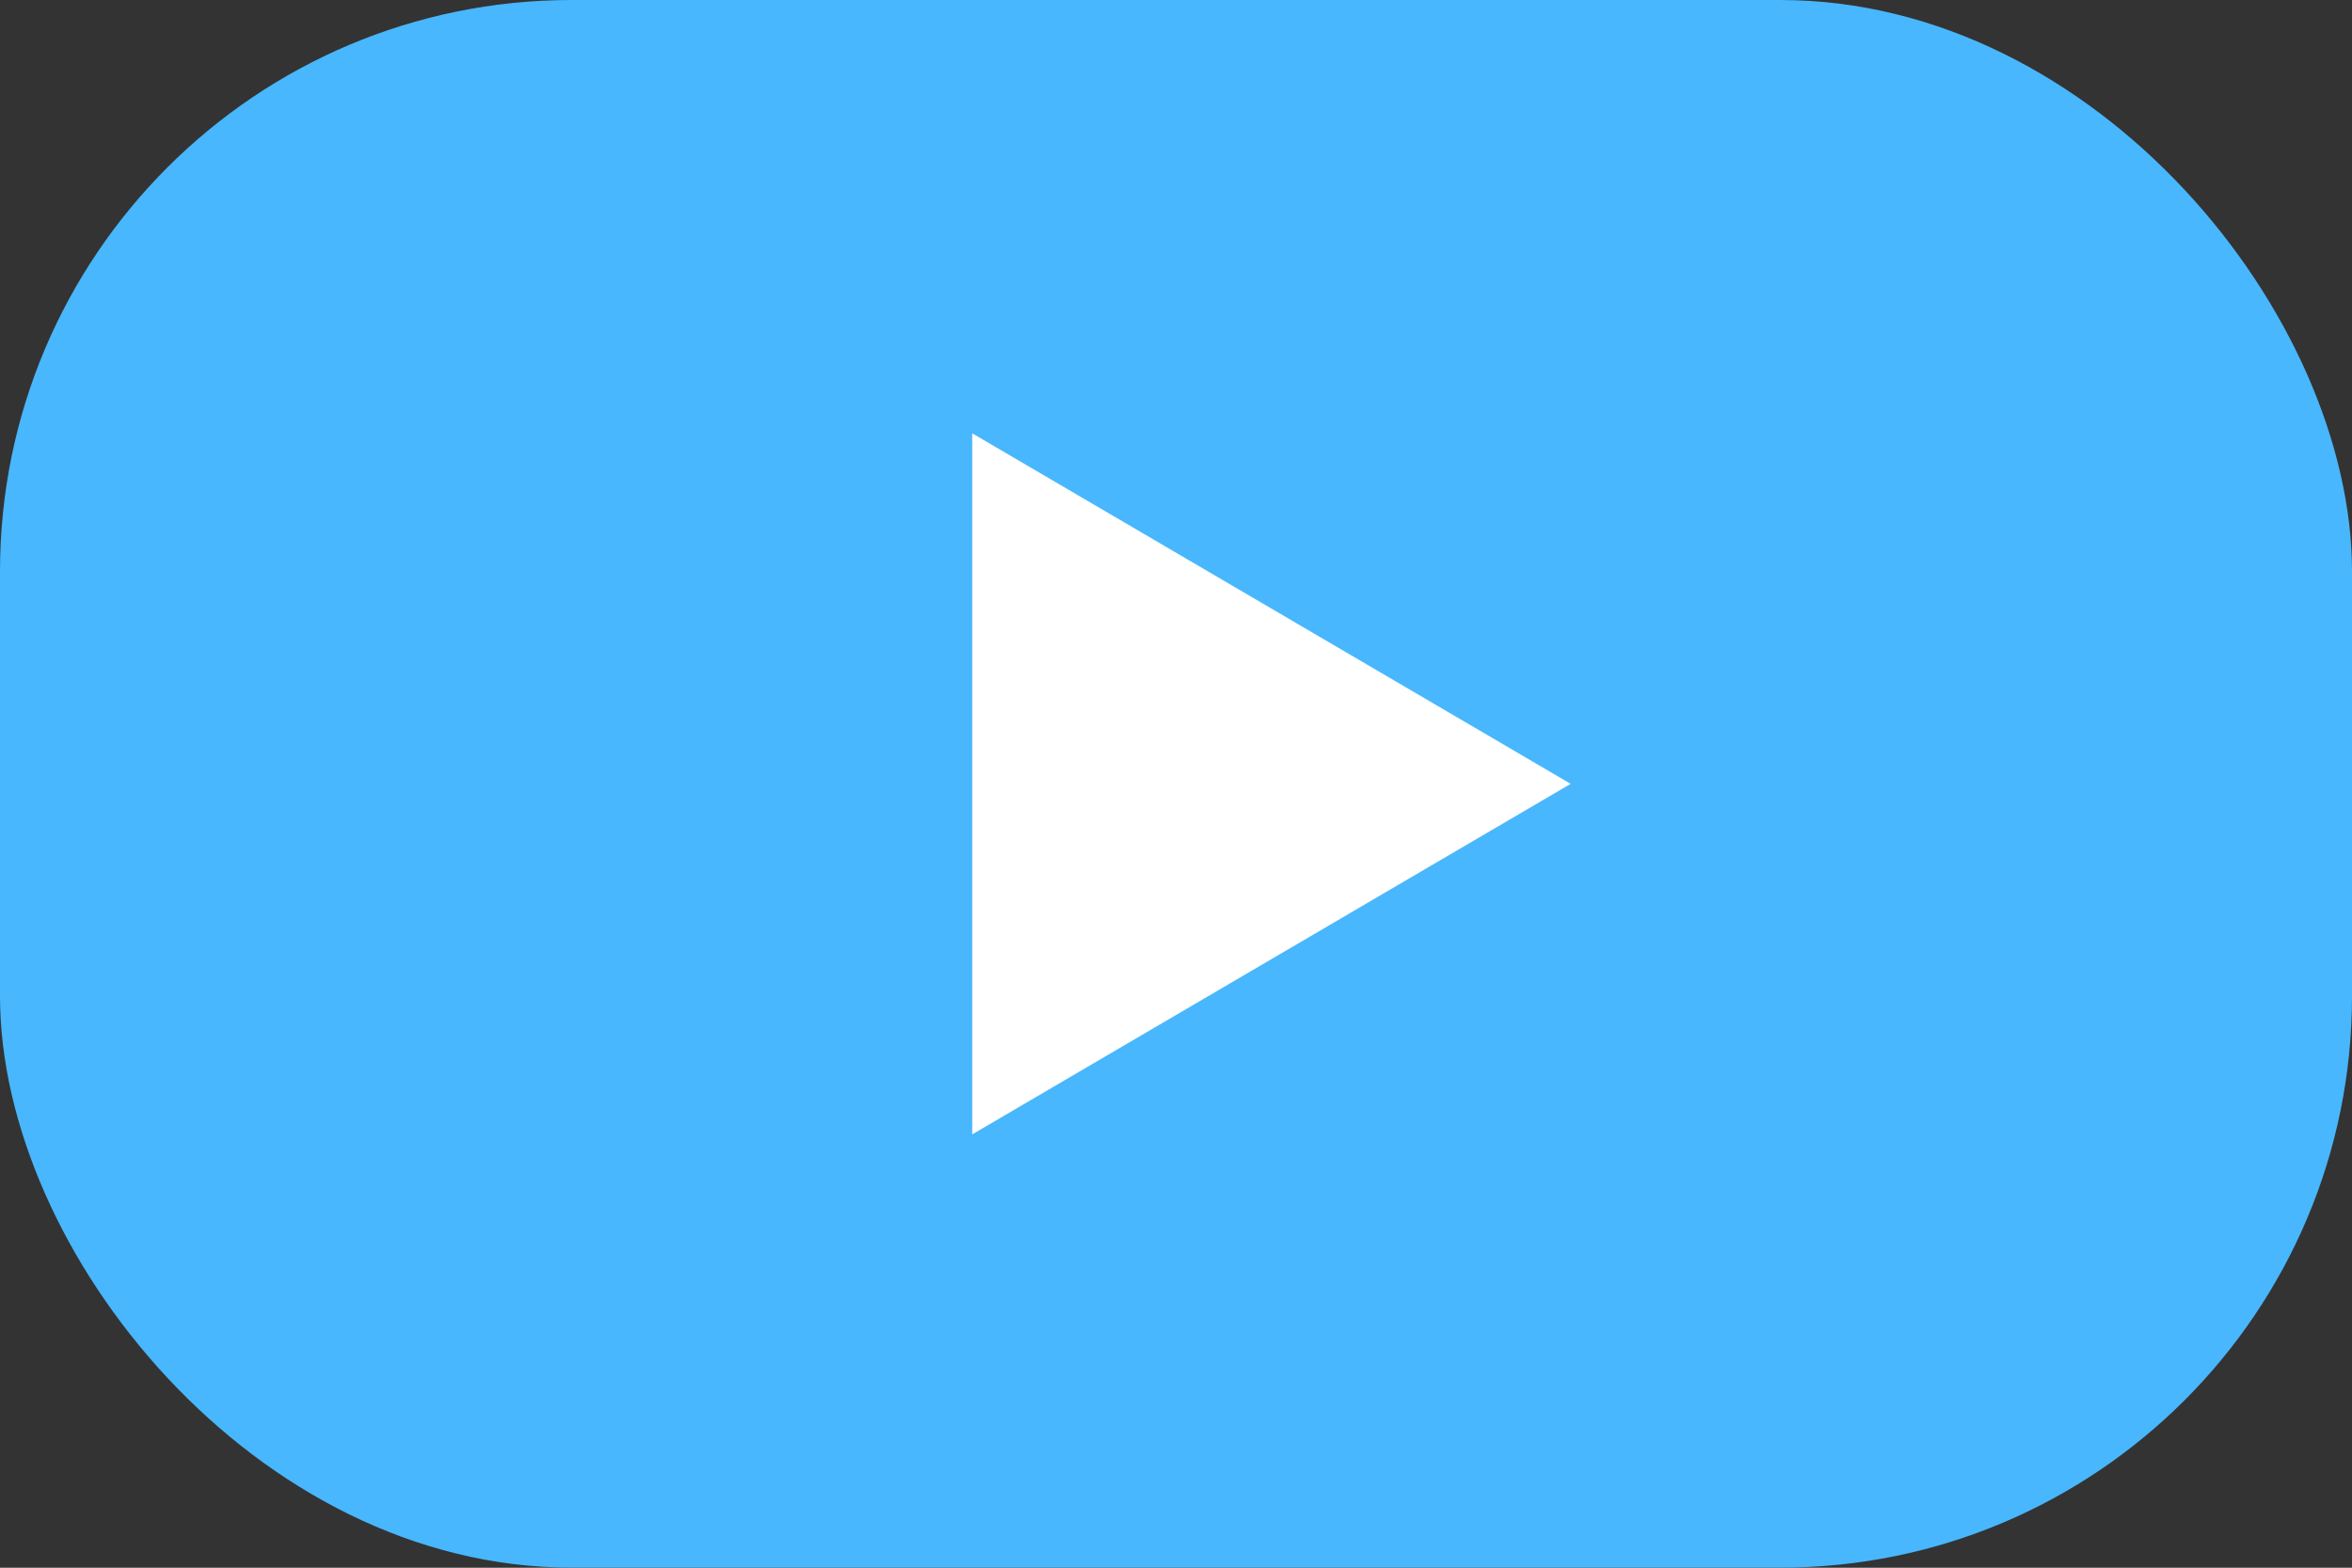 <svg xmlns="http://www.w3.org/2000/svg" xmlns:xlink="http://www.w3.org/1999/xlink" width="20.573" height="13.716" viewBox="0 0 20.573 13.716">
  <rect x="0" y="0" width="20.573" height="13.716" fill="#333333" stroke="none"/>
  <defs>
    <clipPath id="clip-path">
      <rect width="20.573" height="13.715" fill="none"/>
    </clipPath>
  </defs>
  <g id="icon-1" transform="translate(0 0)" clip-path="url(#clip-path)">
    <rect id="Rectangle_148" data-name="Rectangle 148" width="20.573" height="13.715" rx="5" fill="#48b7fd"/>
    <path id="Path_117" data-name="Path 117" d="M0,1.533,5.87,0,4.337,5.87Z" transform="translate(9.588 2.707) rotate(45)" fill="#fff"/>
  </g>
</svg>

